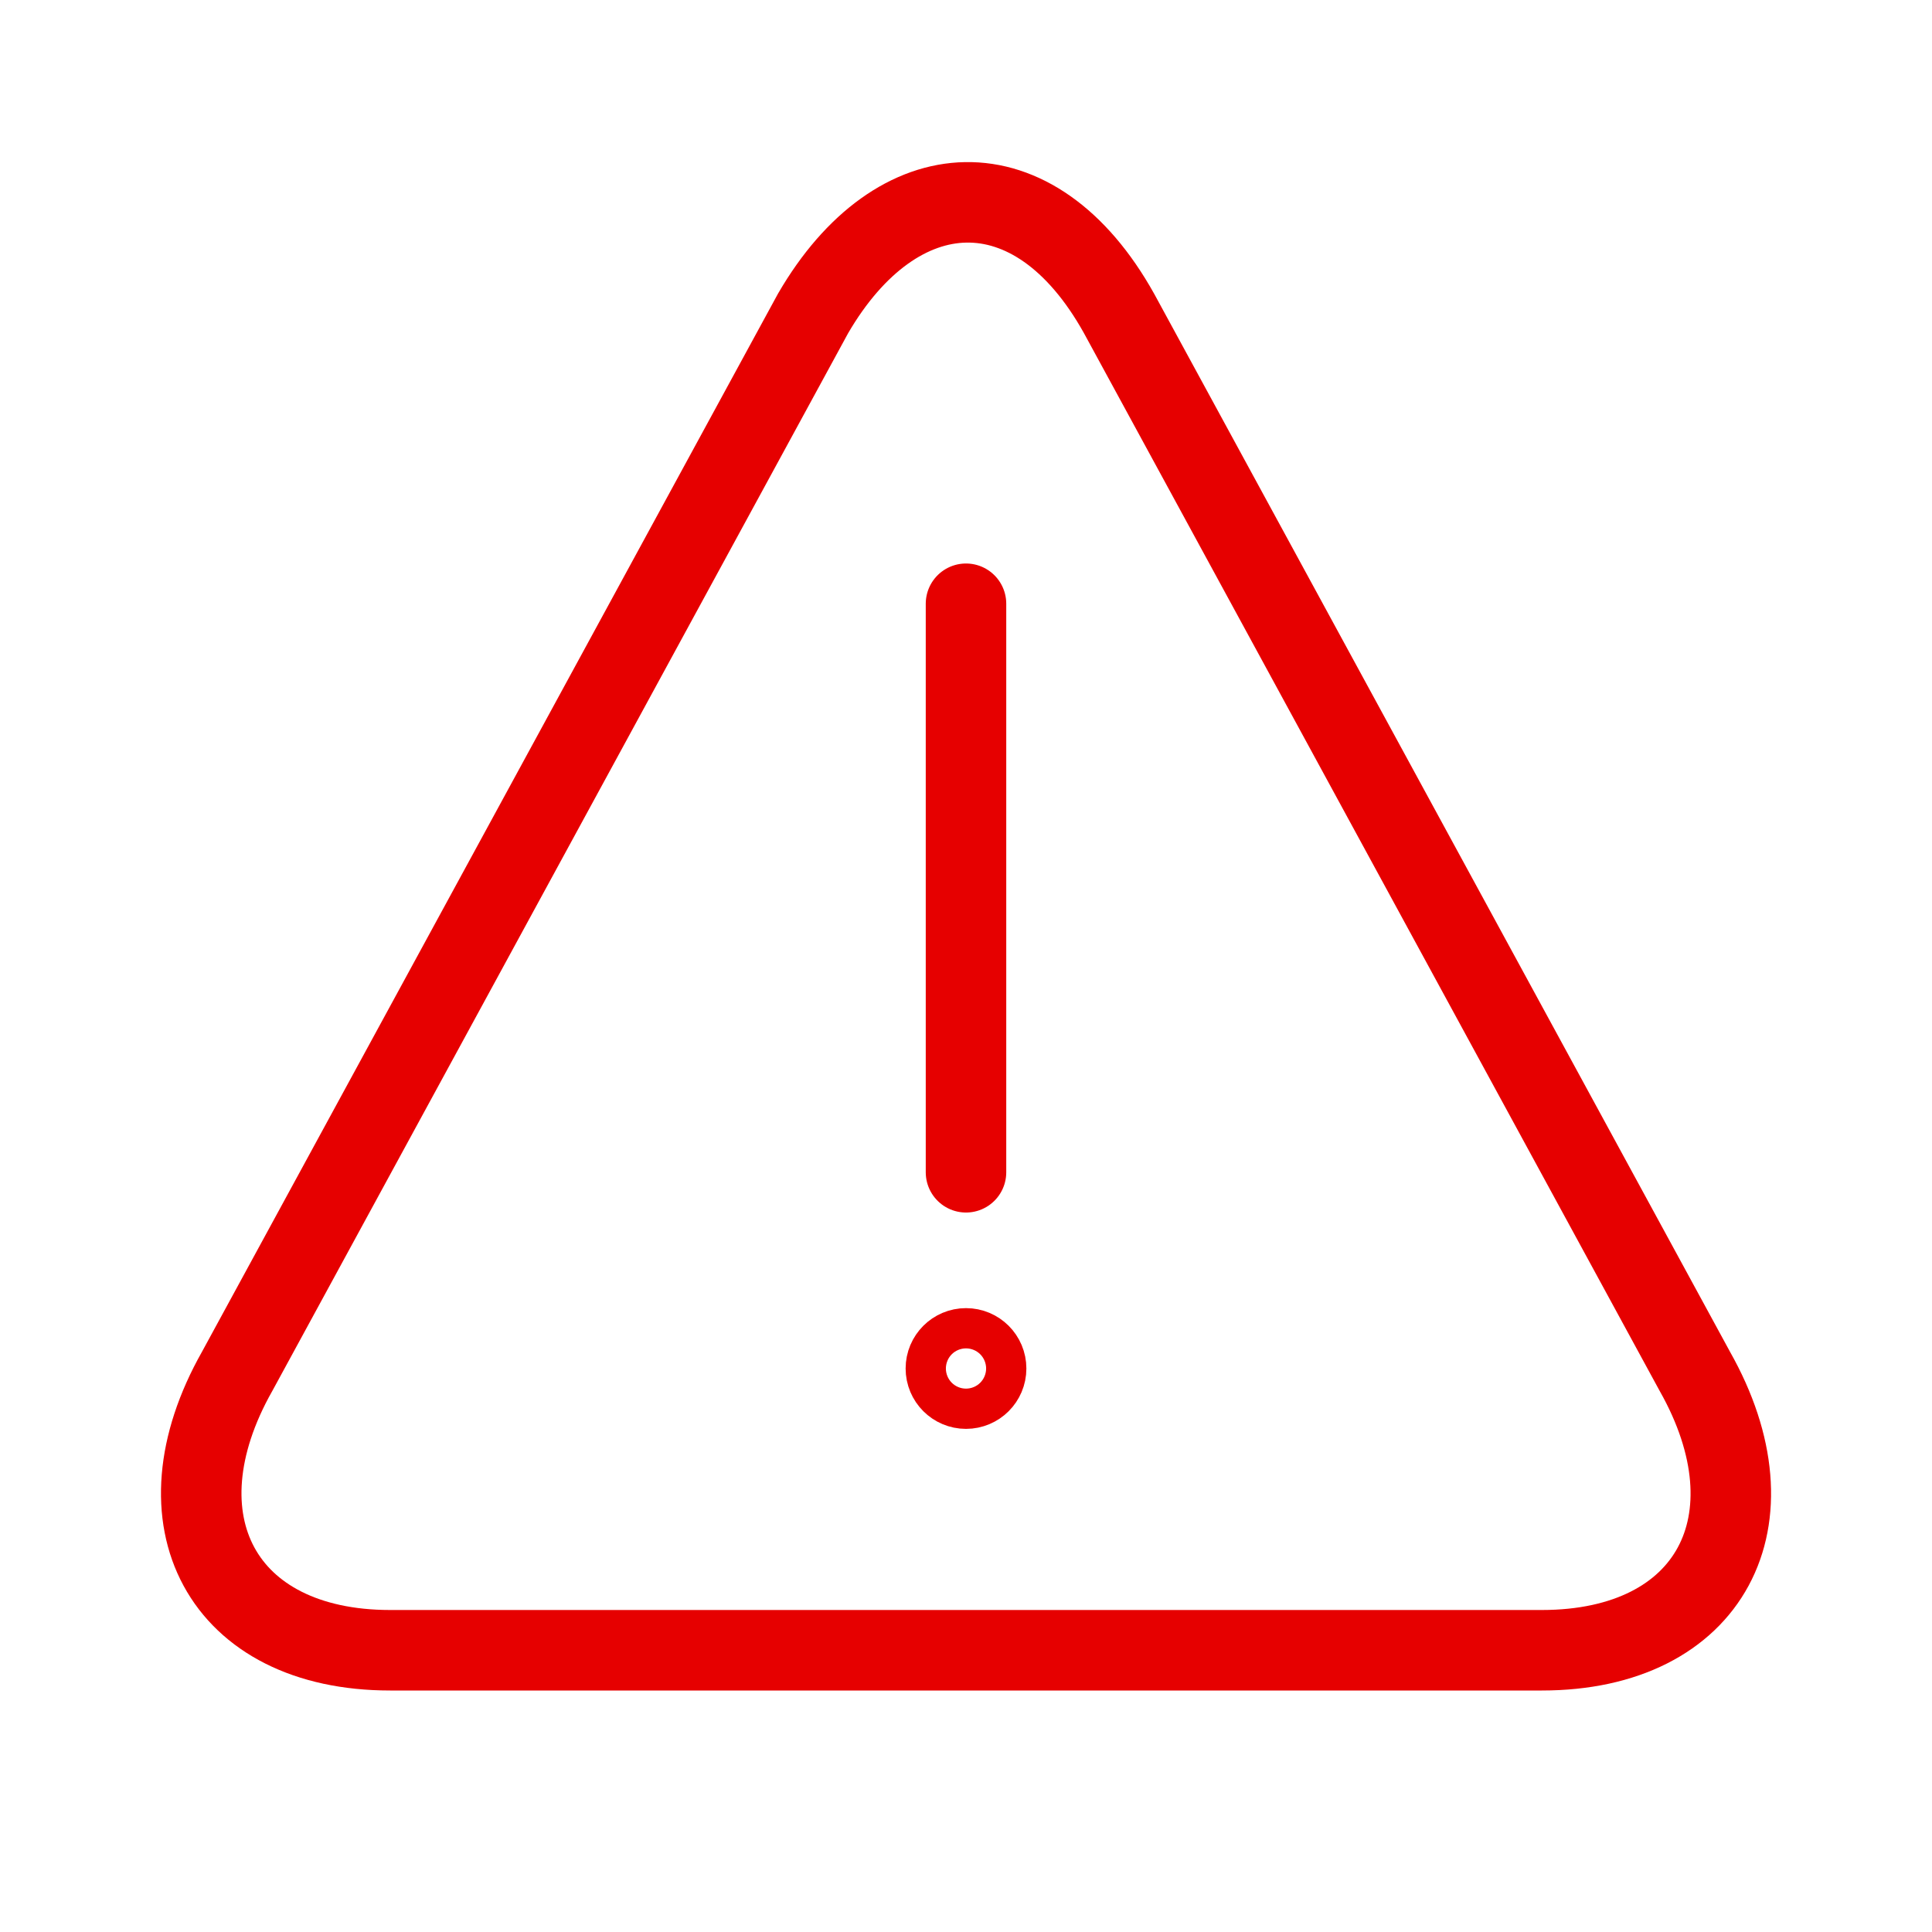 <svg id="ac7f80ab-da07-4650-b340-0adfe2e6bdd7" xmlns="http://www.w3.org/2000/svg" viewBox="0 0 192 192"><defs><style>.cls-1,.cls-2{fill:none;}.cls-1{stroke:#E60000;stroke-linecap:round;stroke-linejoin:round;stroke-width:8px;}</style></defs><title>warning</title><g id="ee380049-1c60-4e56-a502-2df92d9d6607"><path class="cls-1" d="M168.43,136.28C176.79,151.07,170,164,153.23,164H38.77c-16.72,0-23.57-12.93-15.2-27.72L80.8,31.15c8.33-14.34,22-15.1,30.41,0Z" transform="translate(0 0)"/></g><rect class="cls-2" width="192" height="192"/><line id="aa8c7497-0331-4a29-8a15-ff9a164649dd" class="cls-1" x1="96" y1="60" x2="96" y2="116.5"/><circle class="cls-1" cx="96" cy="136" r="2"/><circle class="cls-1" cx="96" cy="136" r="1"/></svg>